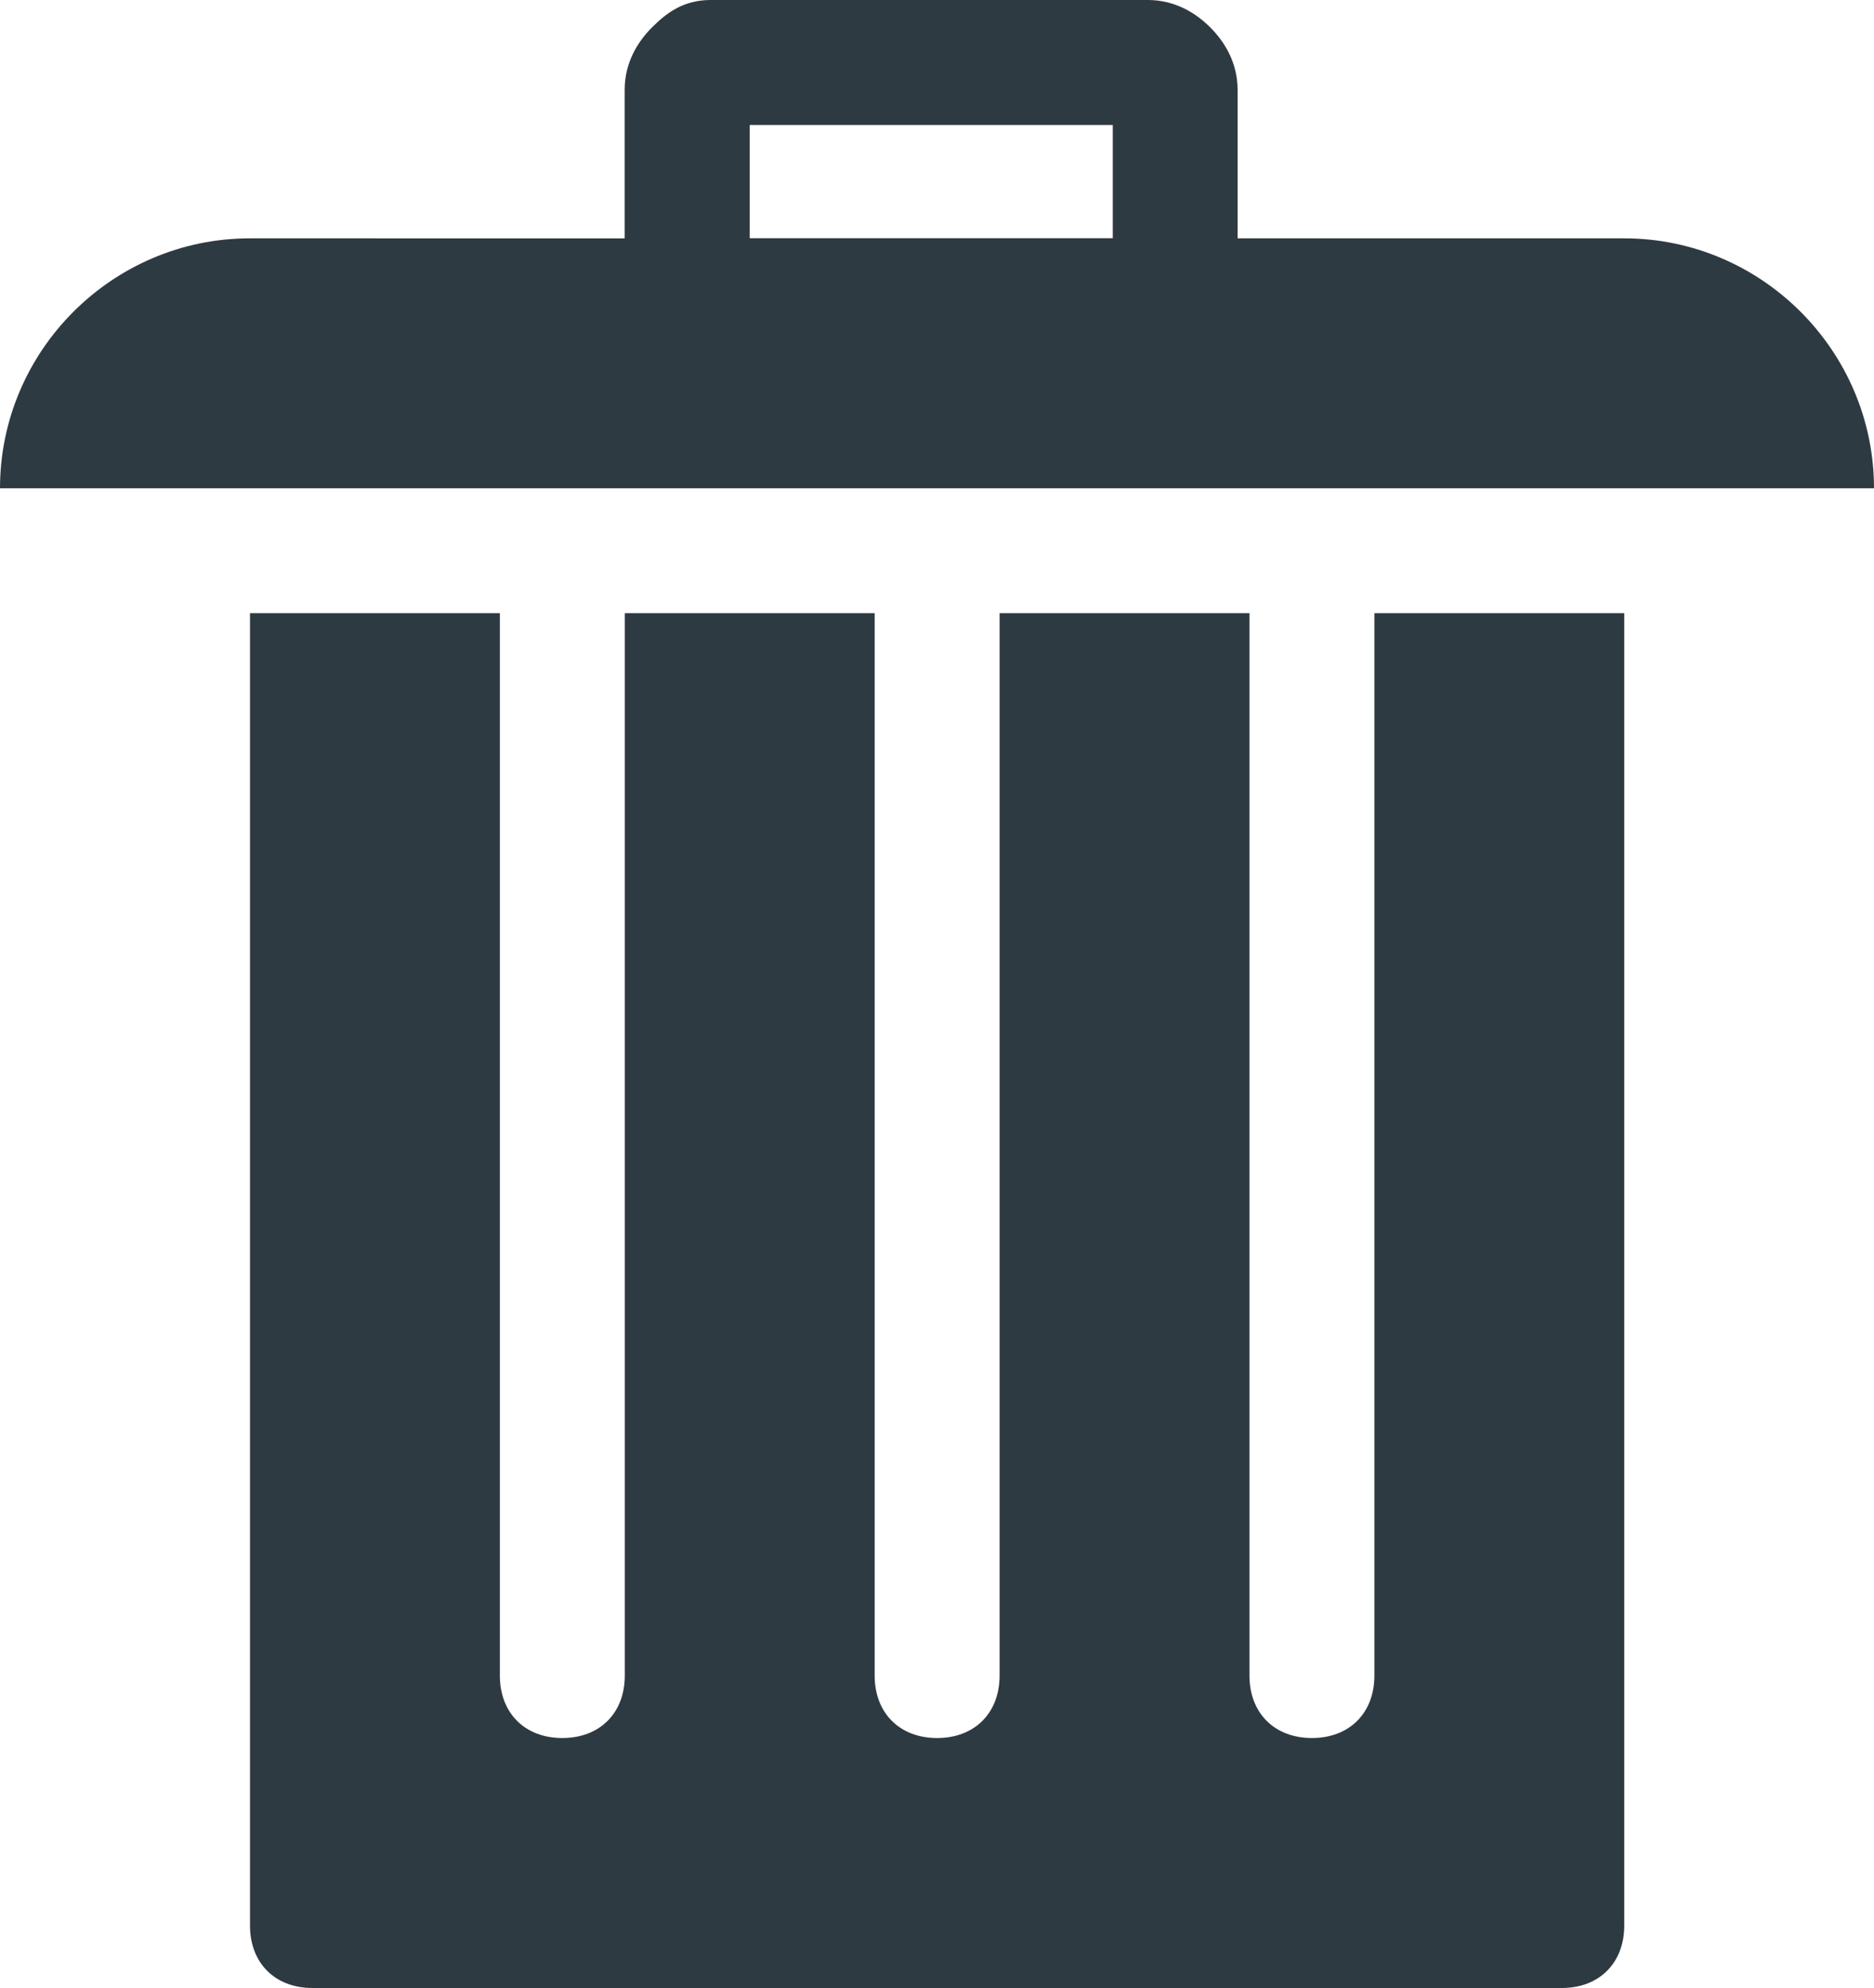 <?xml version="1.0" encoding="iso-8859-1"?>
<!-- Generator: Adobe Illustrator 19.2.0, SVG Export Plug-In . SVG Version: 6.00 Build 0)  -->
<svg version="1.1" id="Calque_1" xmlns="http://www.w3.org/2000/svg" xmlns:xlink="http://www.w3.org/1999/xlink" x="0px" y="0px"
	 viewBox="0 126.802 558.075 591.783" style="enable-background:new 0 126.802 558.075 591.783;" xml:space="preserve">
<path style="fill:#2e3a41;" d="M211.622,126.802c-8.073,0-13.133,3.832-17.449,8.148s-8.148,10.529-8.148,18.602v44.2H74.41
	c-40.925,0-74.41,33.485-74.41,74.41h558.075c0-40.926-33.484-74.41-74.41-74.41H368.553v-44.2c0-8.073-3.832-14.287-8.148-18.603
	c-4.316-4.316-10.529-8.148-18.603-8.148H211.585H211.622z M223.267,164.007h108.118v33.708H223.267V164.007z M74.447,309.33
	v390.652c0,11.162,7.441,18.603,18.603,18.603H465.1c11.162,0,18.603-7.441,18.603-18.603V309.33h-74.41v316.243
	c0,11.161-7.441,18.602-18.603,18.602c-11.161,0-18.602-7.441-18.602-18.602V309.33h-74.41v316.243
	c0,11.161-7.441,18.602-18.603,18.602s-18.603-7.441-18.603-18.602V309.33h-74.41v316.243c0,11.161-7.441,18.602-18.602,18.602
	c-11.162,0-18.603-7.441-18.603-18.602V309.33H74.447z"/>
</svg>
